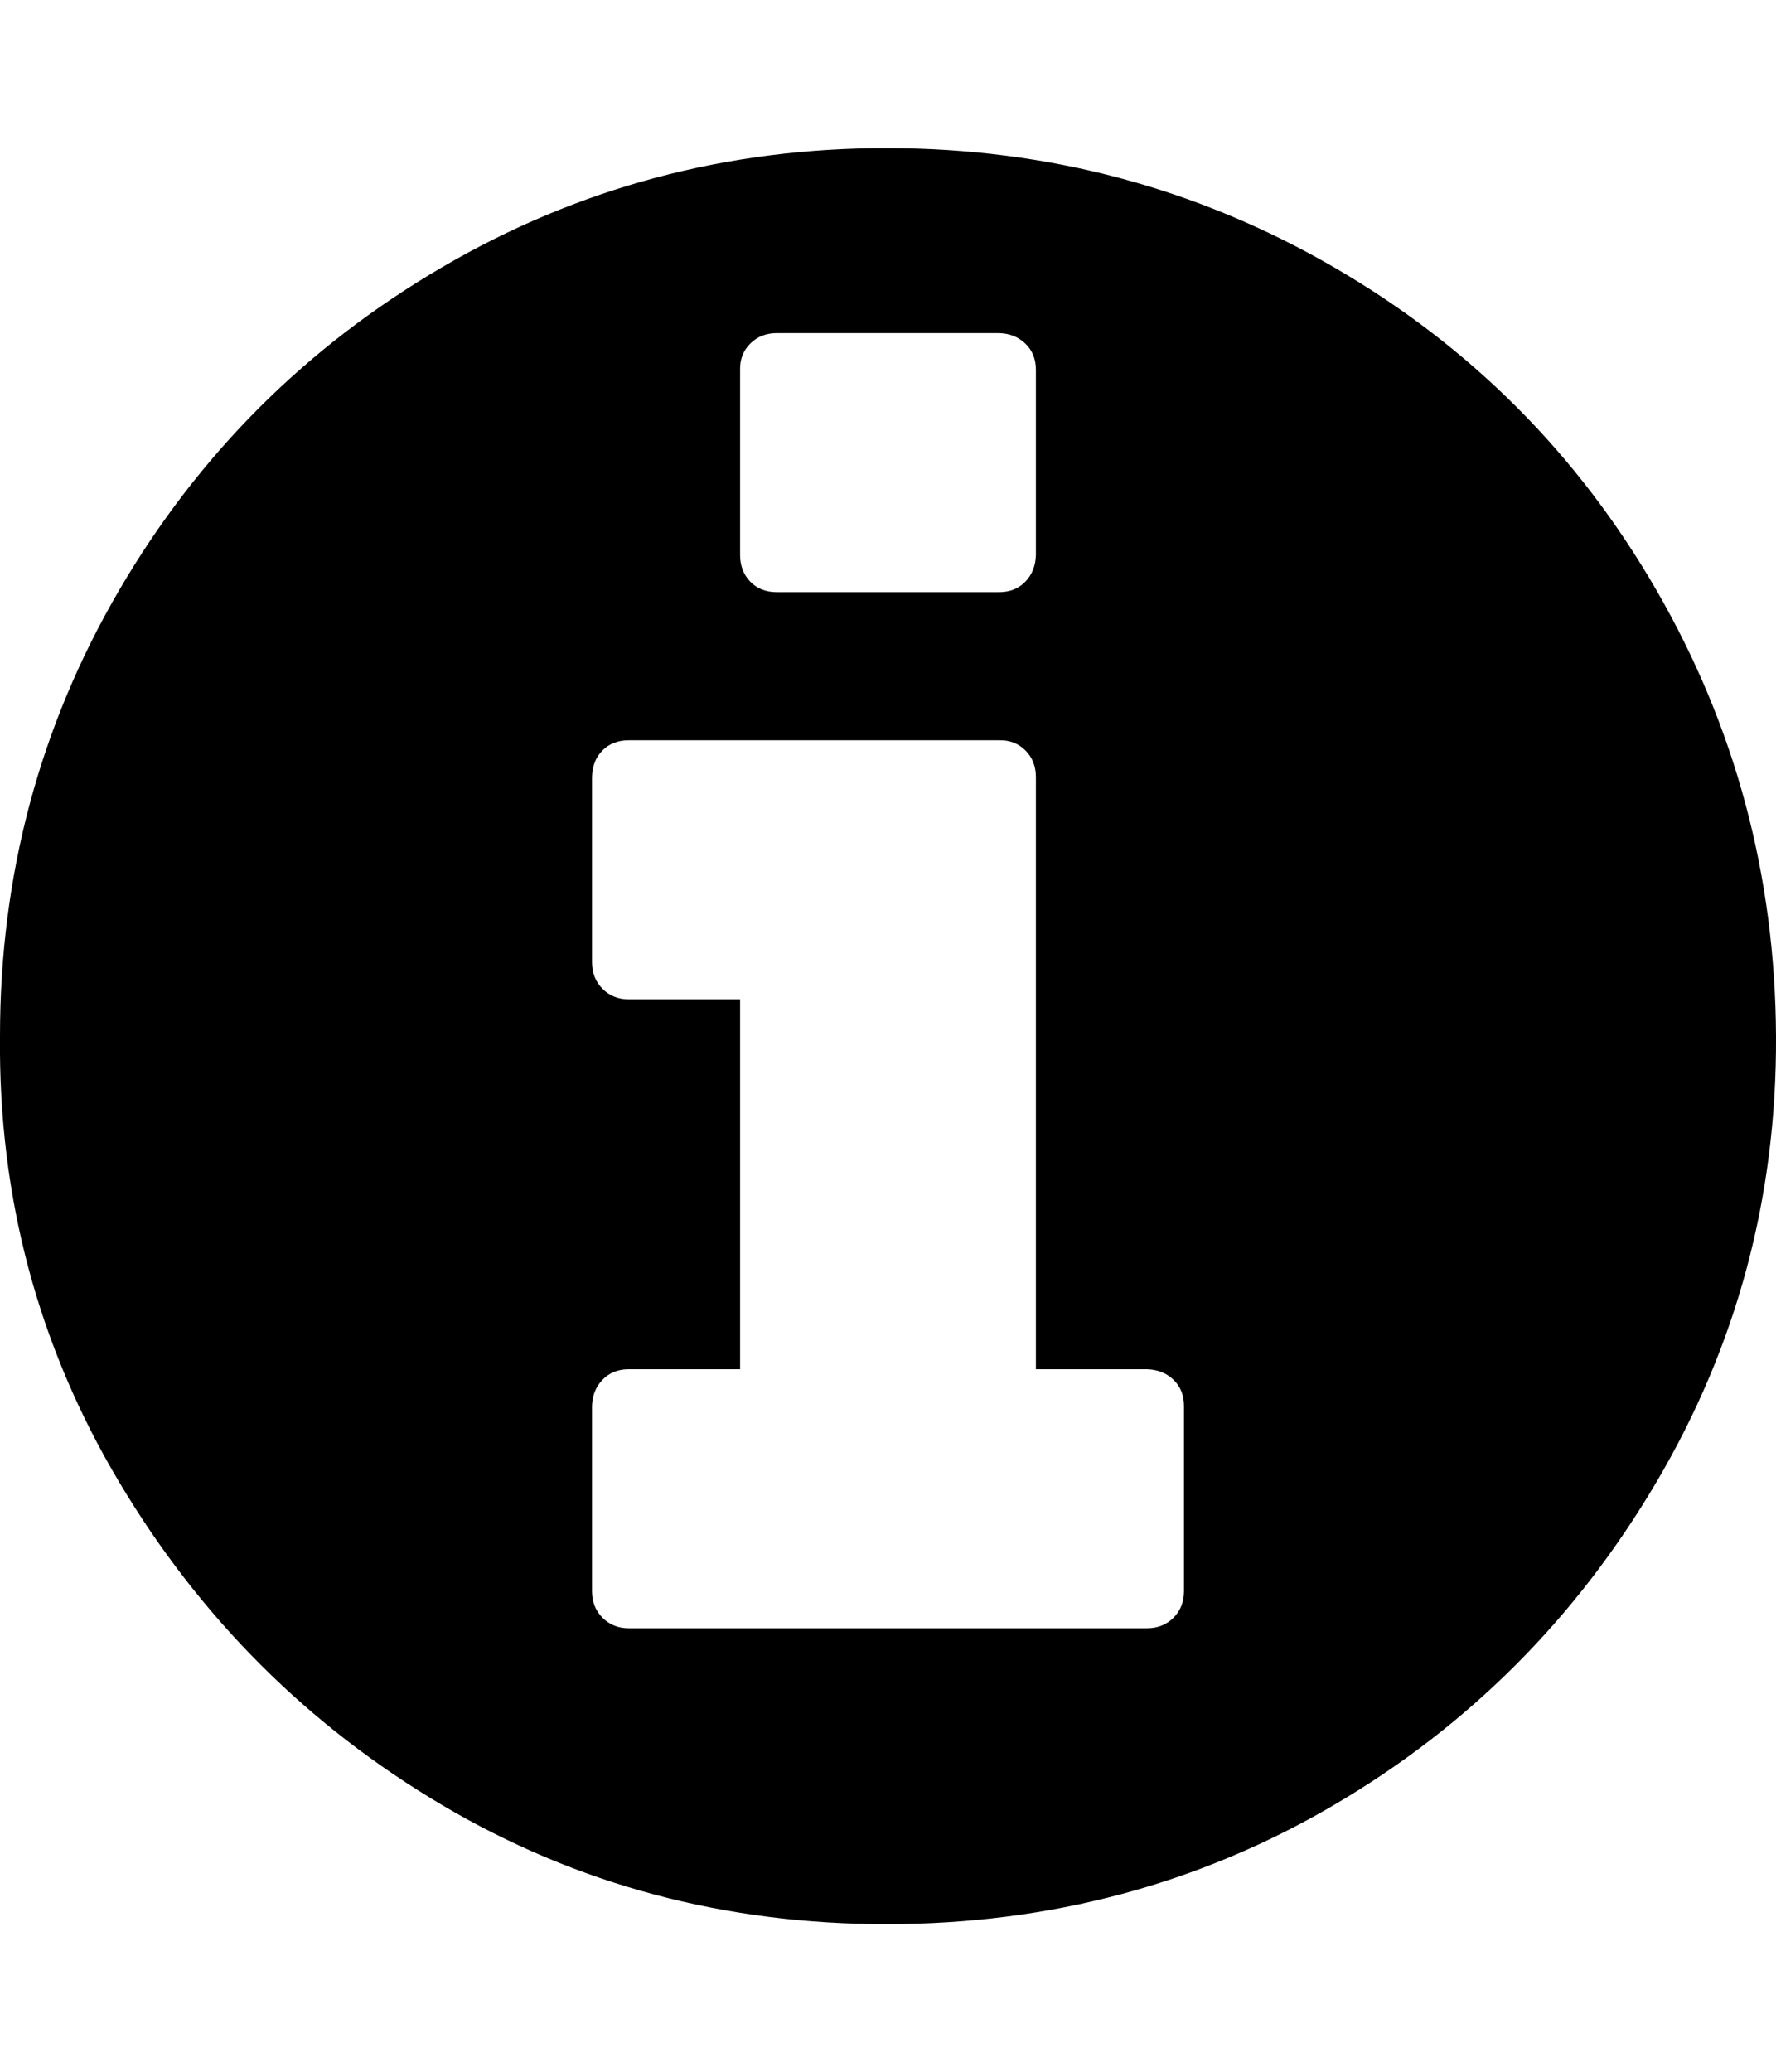 <svg height="512" width="438.9" xmlns="http://www.w3.org/2000/svg"><path d="m0 256q0-59.7 29.4-110.1t79.9-79.9 110.1-29.4 110.2 29.4 79.8 79.9 29.5 110.1-29.5 110.1-79.8 79.9-110.2 29.4-110.1-29.4-79.9-79.9-29.4-110.1z m146.3 137.1q0 4 2.6 6.6t6.5 2.6h128q4 0 6.6-2.6t2.6-6.6v-45.7q0-4-2.6-6.5t-6.6-2.6h-27.4v-146.3q0-4-2.6-6.6t-6.5-2.5h-91.5q-4 0-6.5 2.5t-2.6 6.6v45.7q0 4 2.6 6.6t6.5 2.6h27.5v91.4h-27.5q-4 0-6.5 2.6t-2.6 6.5v45.7z m36.6-256q0 4 2.5 6.6t6.6 2.6h54.9q4 0 6.5-2.6t2.6-6.6v-45.7q0-4-2.6-6.5t-6.5-2.6h-54.9q-4 0-6.6 2.6t-2.5 6.5v45.7z" /></svg>
